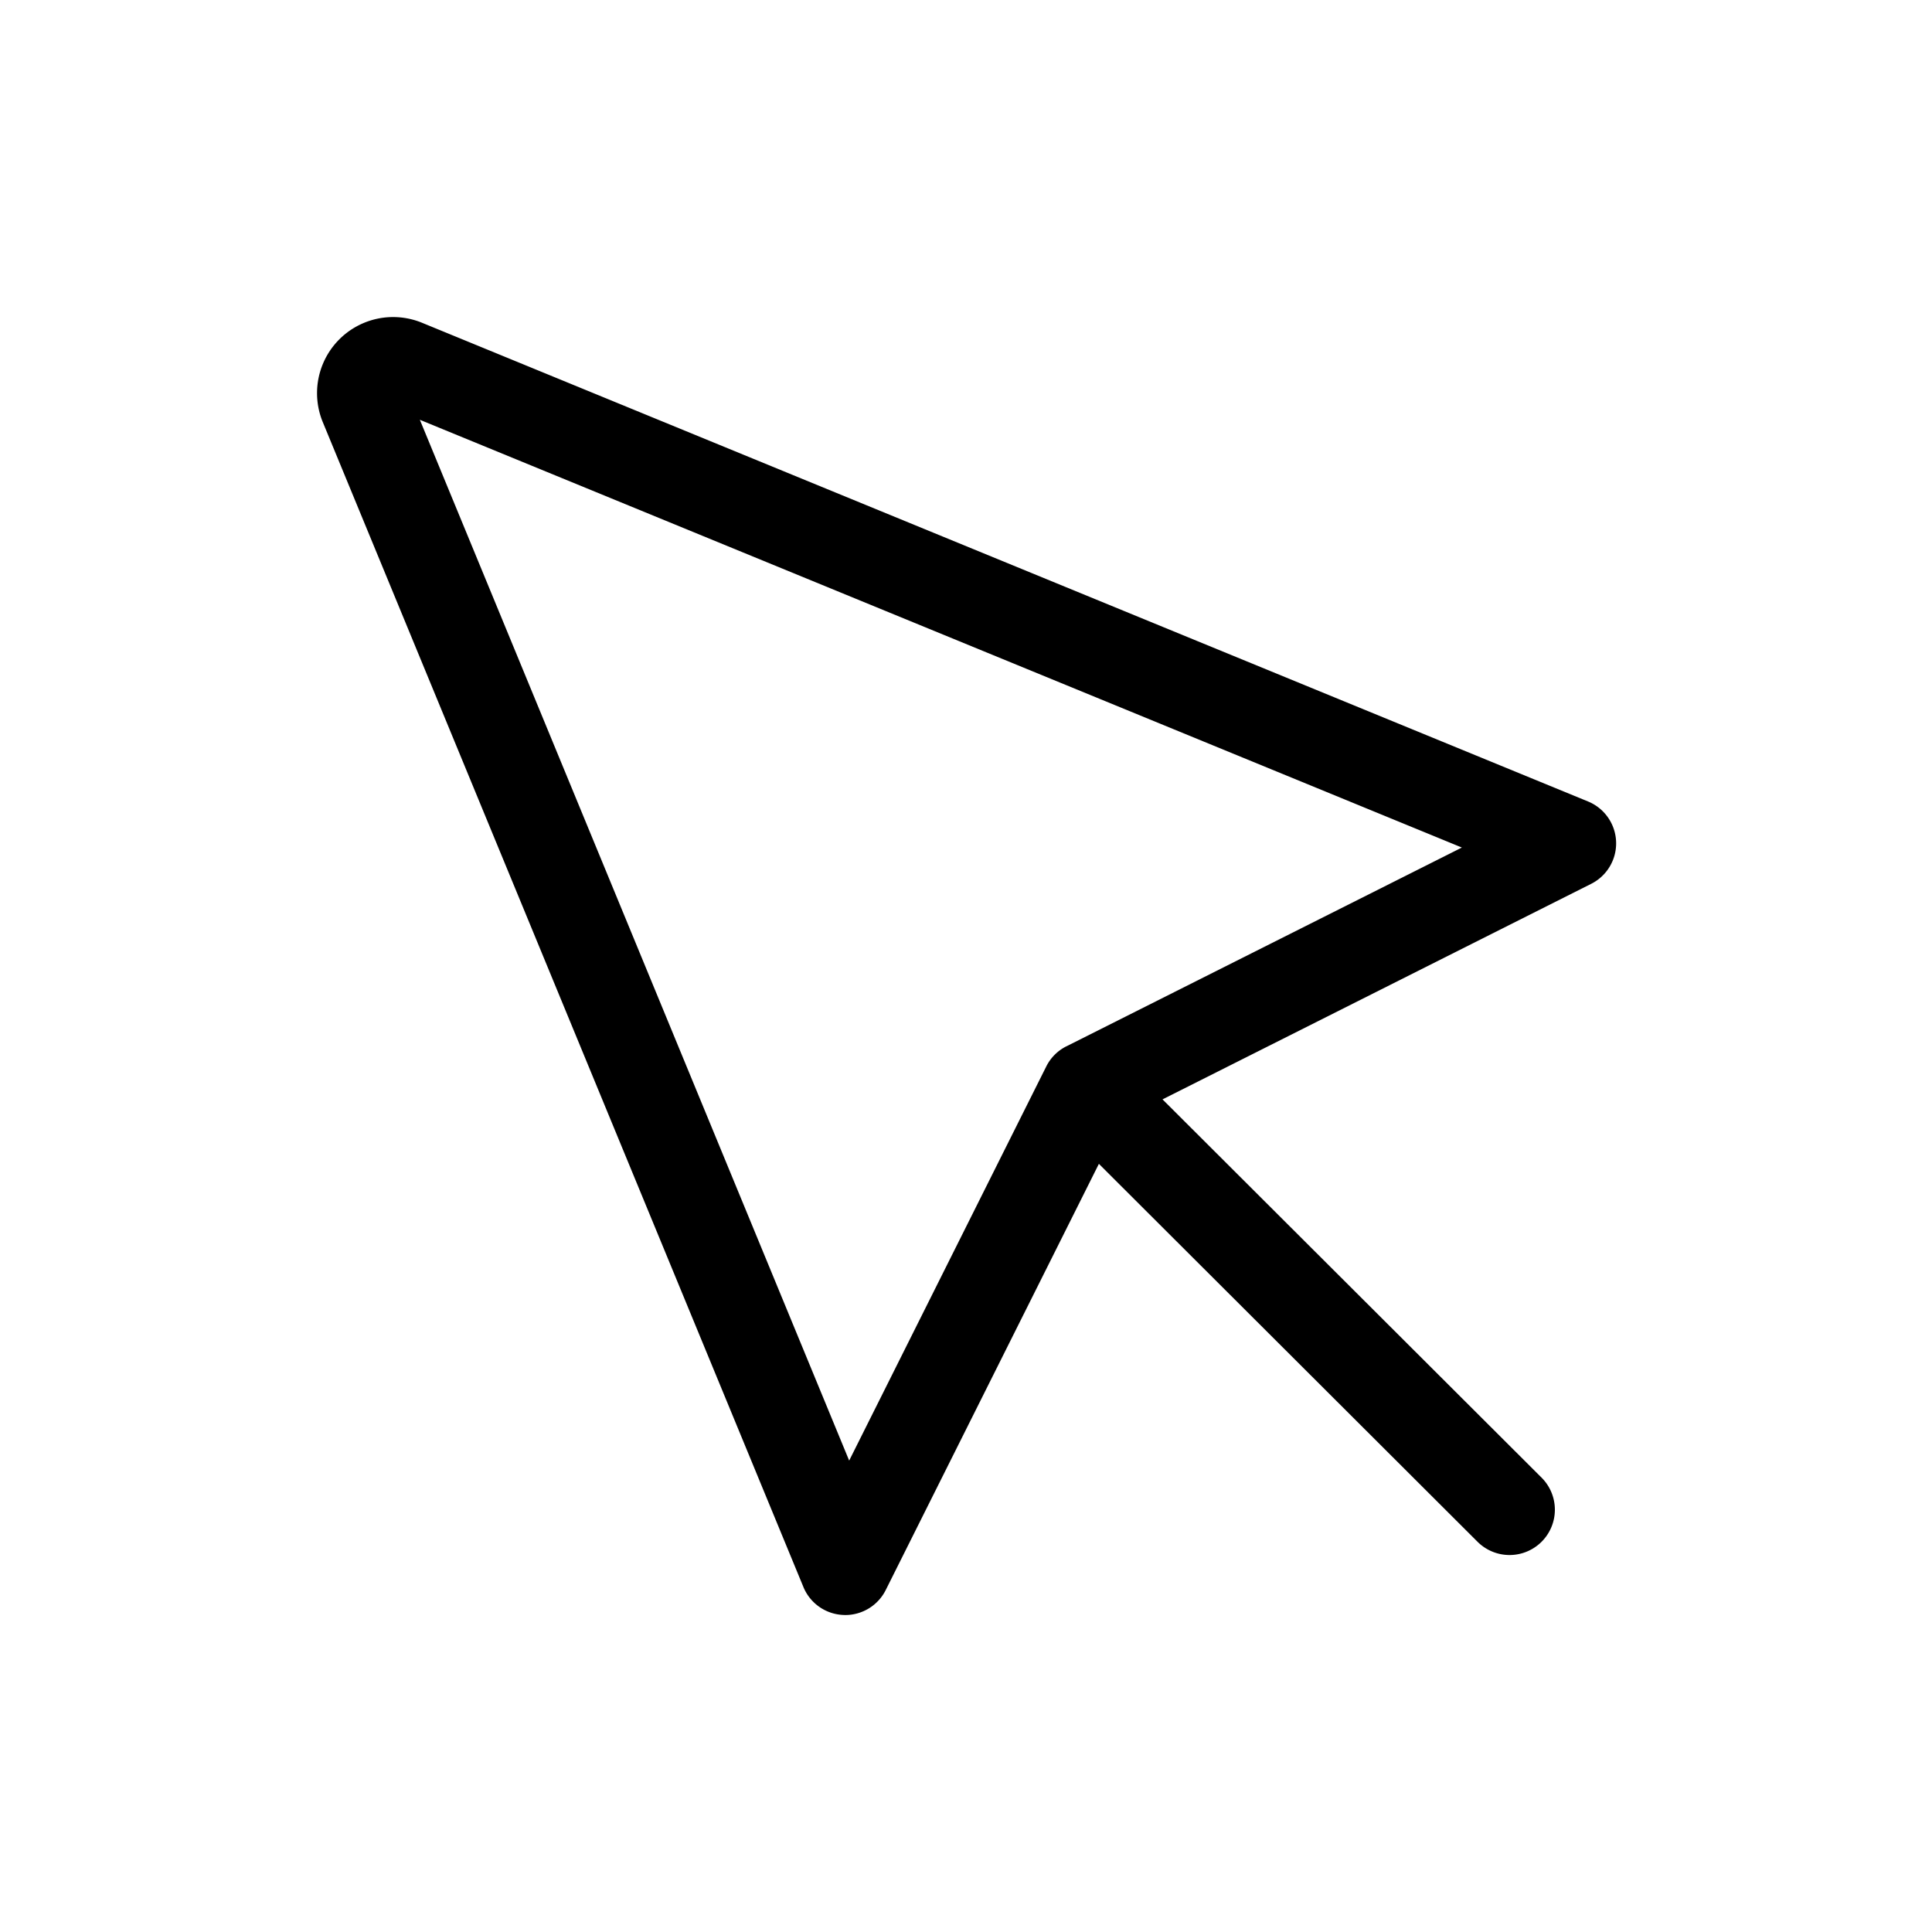 <svg width="32" height="32" viewBox="0 0 32 32" xmlns="http://www.w3.org/2000/svg"><path d="M26.303 13.275 6.98 5.342a1.26 1.26 0 0 0-1.636 1.644l7.963 19.3a.748.748 0 0 0 .666.463l.027.001a.75.75 0 0 0 .671-.415l3.53-7.058 6.272 6.26a.75.75 0 0 0 1.06-1.063l-6.278-6.265 7.1-3.57a.75.75 0 0 0-.052-1.364Zm-8.64 4.055a.744.744 0 0 0-.334.335l-3.264 6.527L6.954 6.953l17.259 7.085-6.549 3.292Z"/></svg>